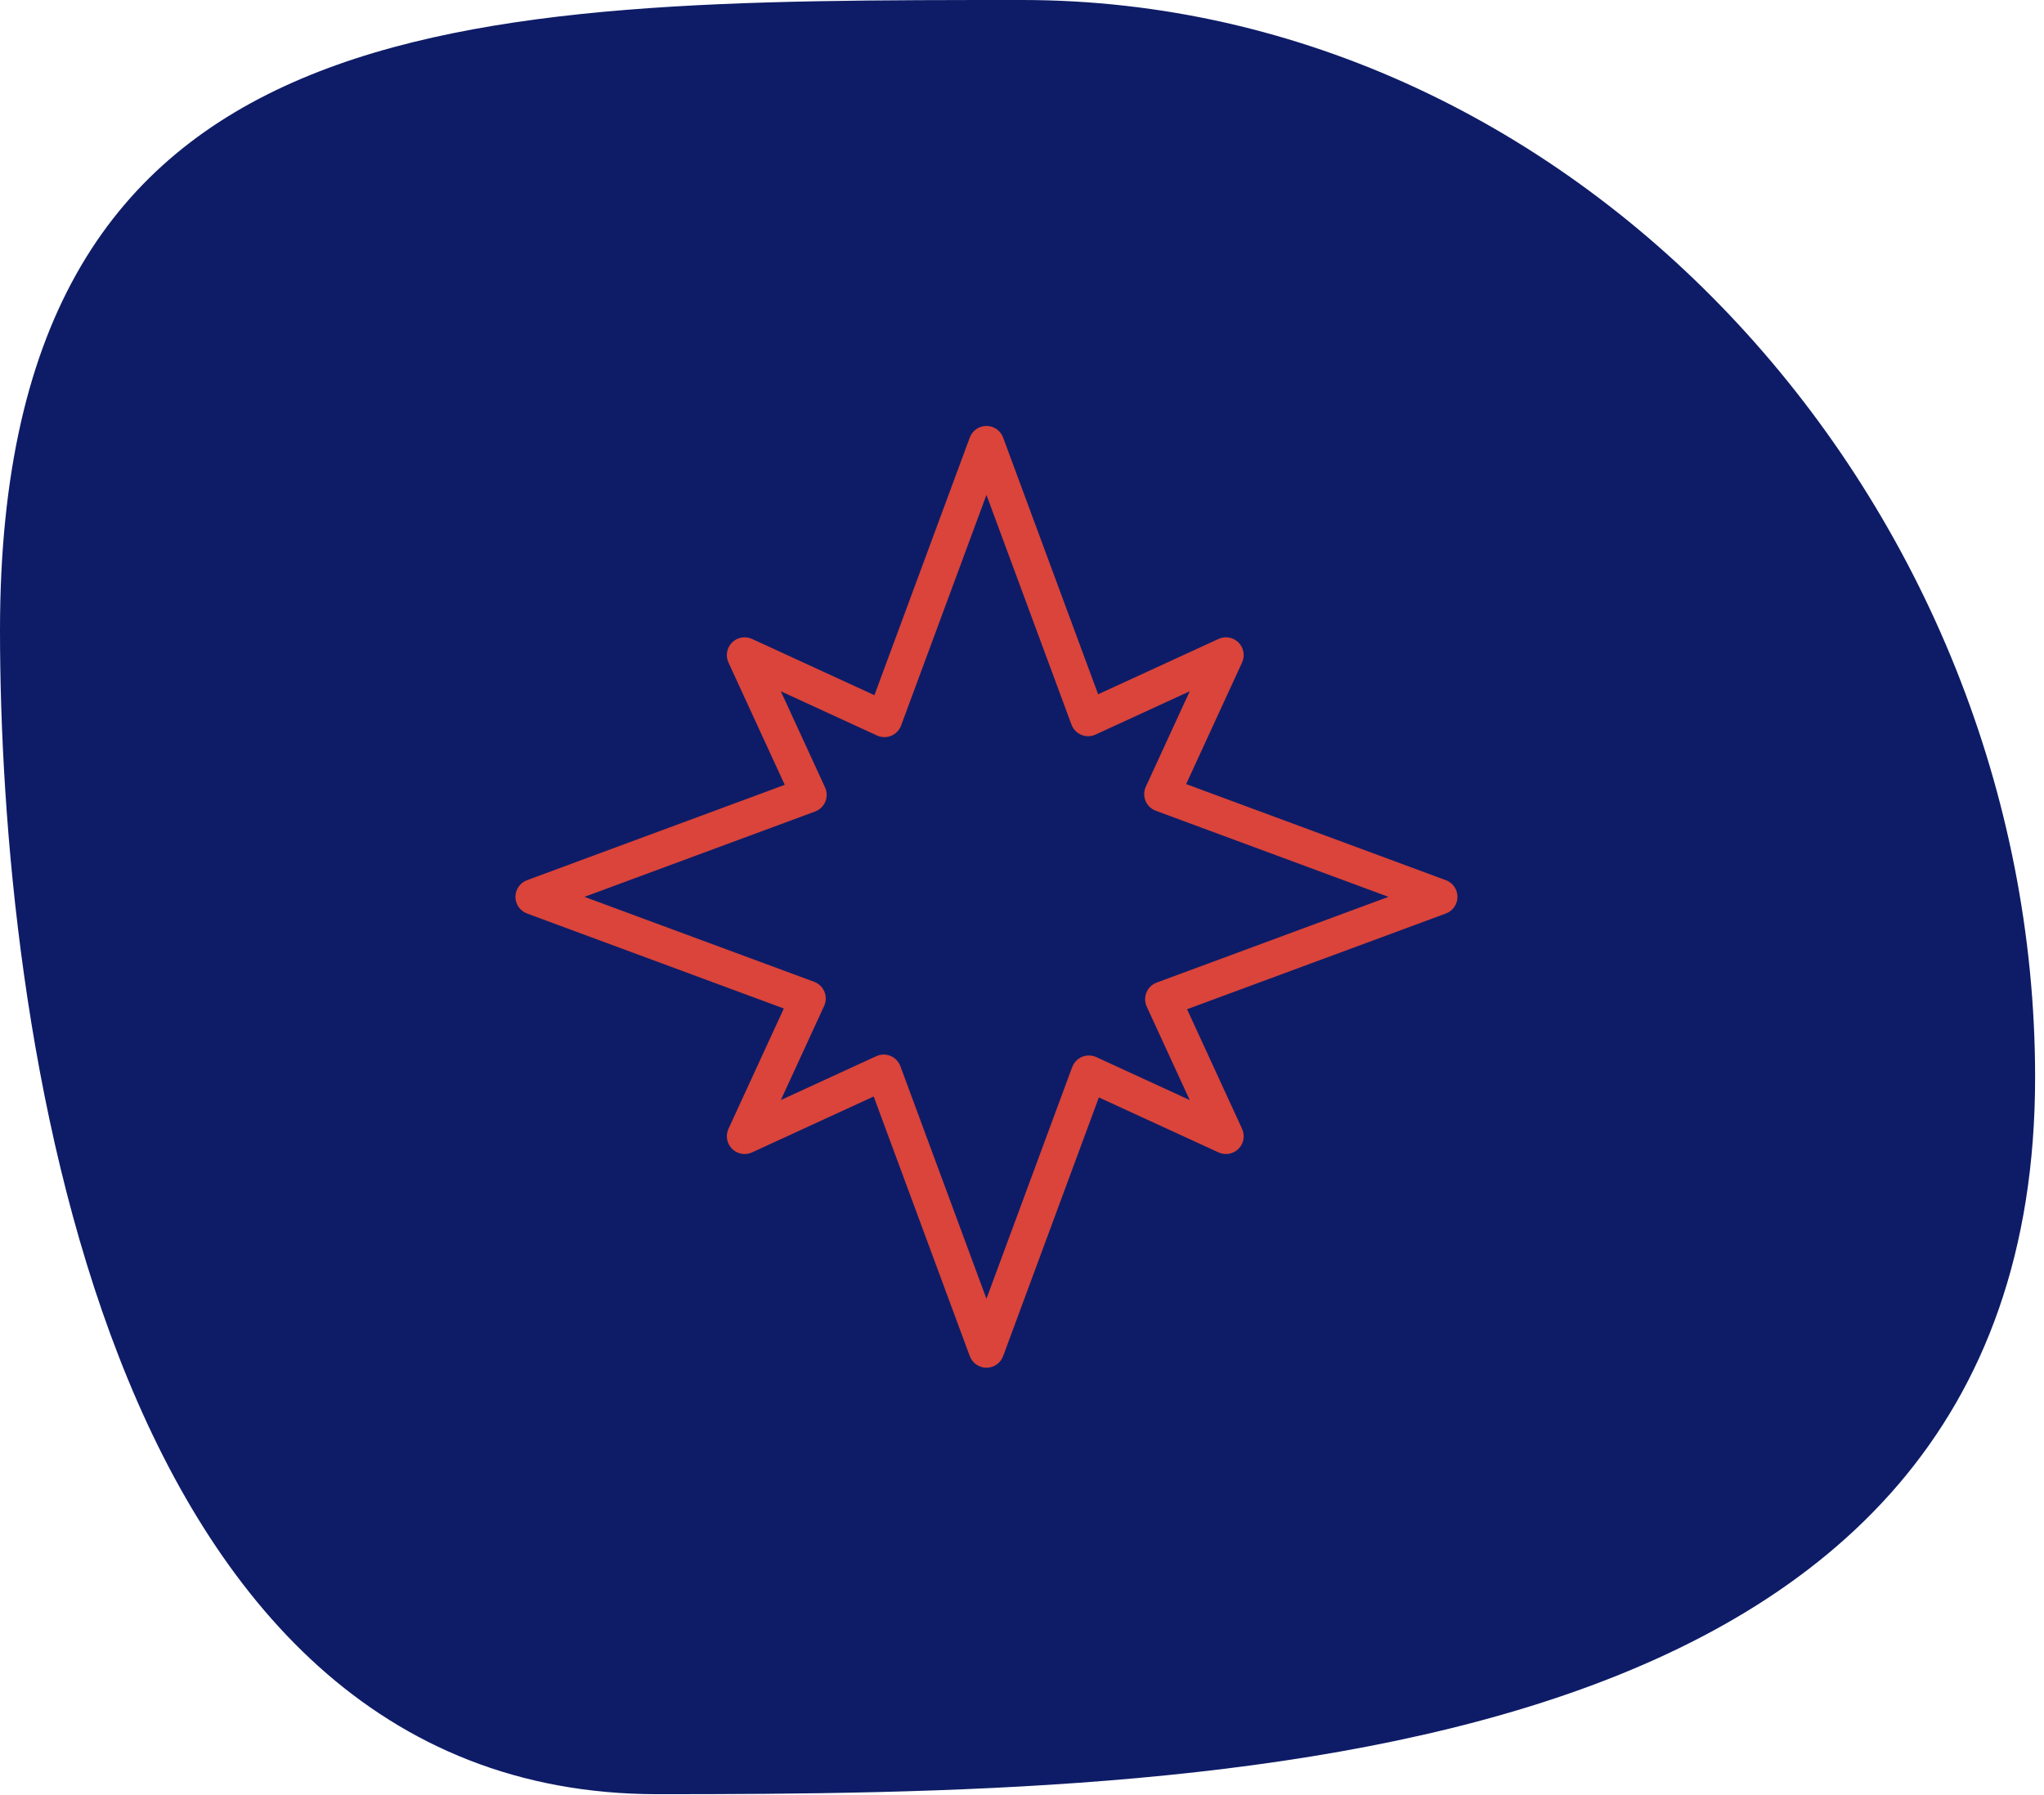 <svg width="115" height="101" viewBox="0 0 115 101" fill="none" xmlns="http://www.w3.org/2000/svg">
<path d="M-1.9032e-06 35.471C1.19778e-06 -0 26.02 -0 57.5 -0C88.98 -0 114.5 28.471 114.5 60.624C114.5 99.971 68.48 100.971 37 100.971C5.52 100.971 -3.80294e-06 57.201 -1.9032e-06 35.471Z" fill="#0E1C67"/>
<path d="M55.5 24.971L56.438 24.624C56.293 24.231 55.918 23.971 55.5 23.971C55.082 23.971 54.707 24.231 54.562 24.624L55.5 24.971ZM61.221 40.43L60.283 40.777C60.379 41.038 60.581 41.248 60.838 41.354C61.095 41.461 61.385 41.455 61.638 41.339L61.221 40.43ZM49.76 40.482L49.342 41.391C49.595 41.507 49.886 41.513 50.143 41.406C50.4 41.3 50.601 41.091 50.698 40.829L49.76 40.482ZM41.894 36.865L42.312 35.957C41.931 35.782 41.483 35.862 41.187 36.158C40.891 36.454 40.81 36.903 40.985 37.283L41.894 36.865ZM45.511 44.731L45.858 45.669C46.119 45.572 46.328 45.371 46.435 45.114C46.541 44.857 46.536 44.566 46.419 44.313L45.511 44.731ZM30 50.471L29.653 49.533C29.261 49.678 29 50.052 29 50.471C29 50.889 29.261 51.263 29.653 51.409L30 50.471ZM45.459 56.191L46.368 56.609C46.484 56.356 46.49 56.066 46.383 55.808C46.276 55.551 46.067 55.35 45.806 55.253L45.459 56.191ZM41.894 63.945L40.985 63.527C40.81 63.907 40.891 64.356 41.187 64.652C41.483 64.948 41.931 65.028 42.312 64.853L41.894 63.945ZM49.719 60.347L50.657 60C50.56 59.739 50.359 59.529 50.101 59.423C49.844 59.316 49.554 59.322 49.301 59.438L49.719 60.347ZM55.5 75.971L54.562 76.318C54.707 76.71 55.082 76.971 55.5 76.971C55.918 76.971 56.293 76.71 56.438 76.318L55.5 75.971ZM61.262 60.399L61.68 59.49C61.427 59.374 61.137 59.369 60.879 59.475C60.622 59.582 60.421 59.791 60.324 60.052L61.262 60.399ZM68.973 63.945L68.556 64.853C68.936 65.028 69.385 64.948 69.68 64.652C69.976 64.356 70.057 63.907 69.882 63.527L68.973 63.945ZM65.427 56.233L65.08 55.295C64.819 55.392 64.61 55.593 64.504 55.85C64.397 56.108 64.403 56.398 64.519 56.651L65.427 56.233ZM81 50.471L81.347 51.409C81.74 51.263 82 50.889 82 50.471C82 50.052 81.74 49.678 81.347 49.533L81 50.471ZM65.376 44.689L64.467 44.272C64.351 44.525 64.345 44.815 64.452 45.072C64.558 45.329 64.768 45.53 65.029 45.627L65.376 44.689ZM68.973 36.865L69.882 37.283C70.057 36.903 69.976 36.454 69.68 36.158C69.385 35.862 68.936 35.782 68.556 35.957L68.973 36.865ZM54.562 25.318L60.283 40.777L62.158 40.083L56.438 24.624L54.562 25.318ZM50.698 40.829L56.438 25.318L54.562 24.624L48.822 40.135L50.698 40.829ZM41.476 37.774L49.342 41.391L50.178 39.574L42.312 35.957L41.476 37.774ZM46.419 44.313L42.802 36.447L40.985 37.283L44.602 45.149L46.419 44.313ZM30.347 51.409L45.858 45.669L45.164 43.793L29.653 49.533L30.347 51.409ZM45.806 55.253L30.347 49.533L29.653 51.409L45.112 57.129L45.806 55.253ZM42.802 64.363L46.368 56.609L44.551 55.773L40.985 63.527L42.802 64.363ZM49.301 59.438L41.476 63.036L42.312 64.853L50.136 61.255L49.301 59.438ZM56.438 75.624L50.657 60L48.781 60.694L54.562 76.318L56.438 75.624ZM60.324 60.052L54.562 75.624L56.438 76.318L62.2 60.746L60.324 60.052ZM69.391 63.036L61.68 59.49L60.844 61.308L68.556 64.853L69.391 63.036ZM64.519 56.651L68.065 64.363L69.882 63.527L66.336 55.815L64.519 56.651ZM80.653 49.533L65.08 55.295L65.774 57.171L81.347 51.409L80.653 49.533ZM65.029 45.627L80.653 51.409L81.347 49.533L65.723 43.751L65.029 45.627ZM68.065 36.447L64.467 44.272L66.284 45.107L69.882 37.283L68.065 36.447ZM61.638 41.339L69.391 37.774L68.556 35.957L60.803 39.522L61.638 41.339Z" fill="#DA443A"/>
</svg>

